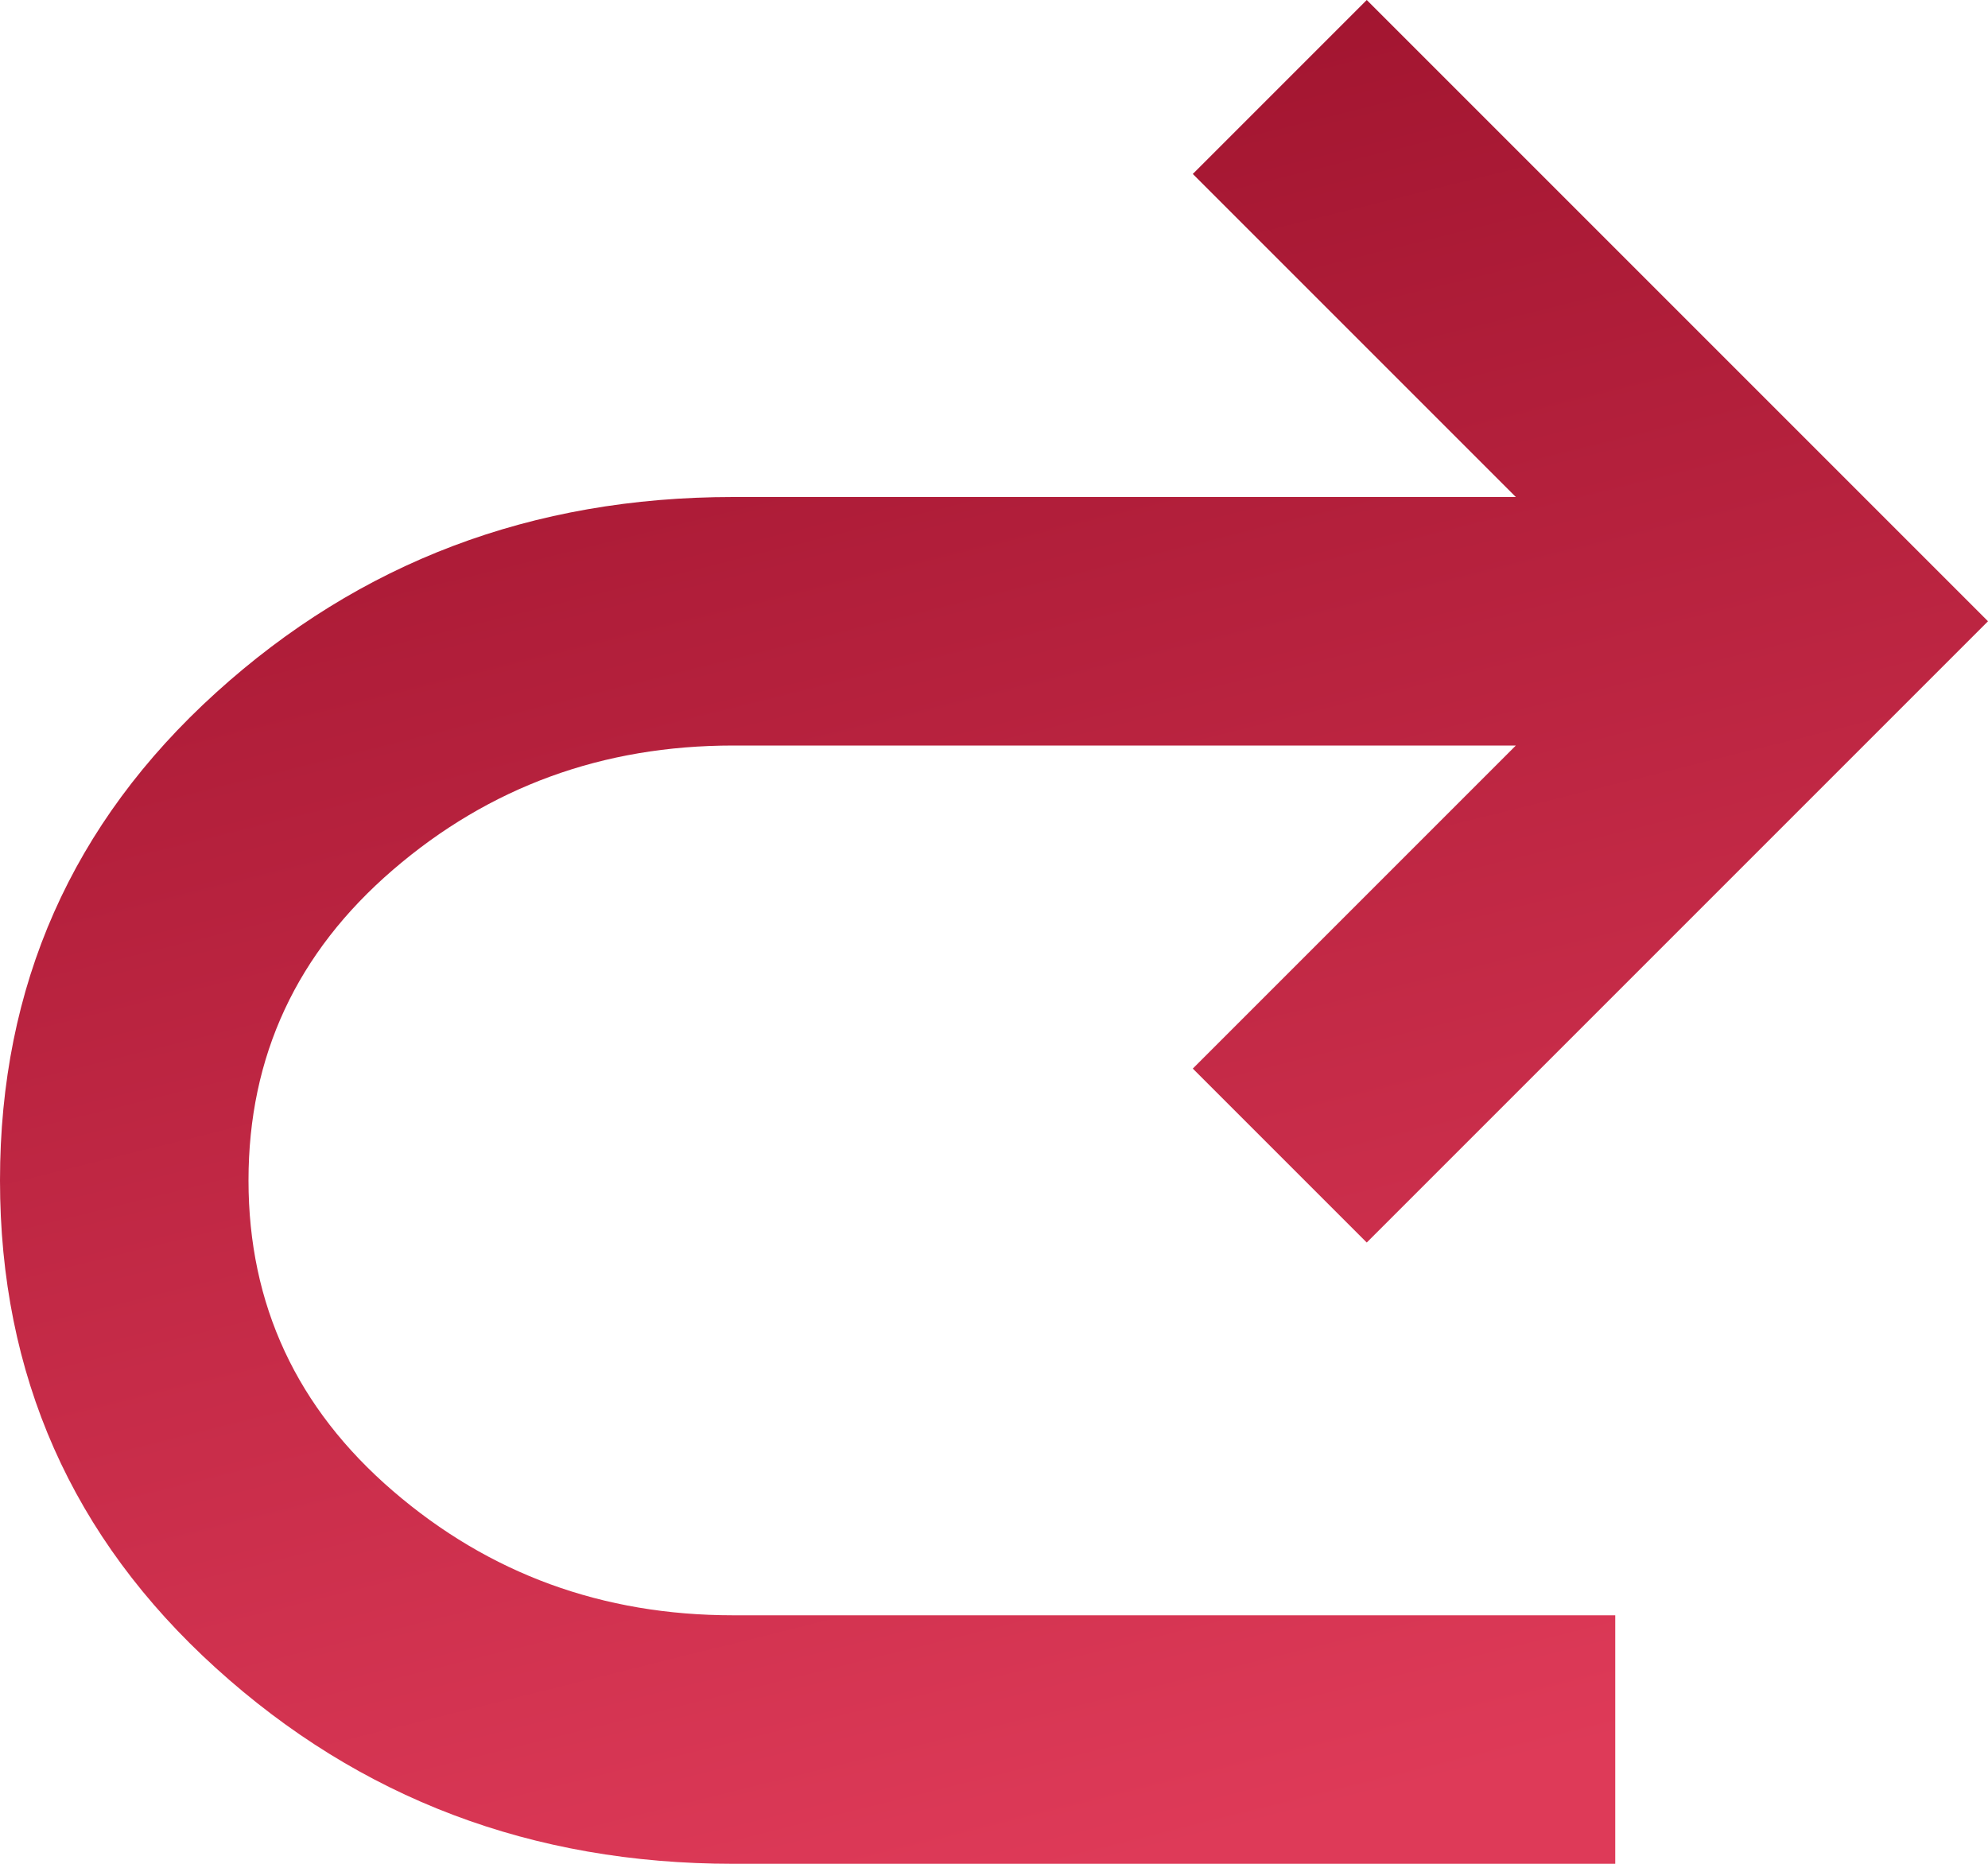 <svg width="16" height="15" viewBox="0 0 16 15" fill="none" xmlns="http://www.w3.org/2000/svg">
<path d="M5.9 15C4.283 15 2.896 14.475 1.738 13.425C0.579 12.375 0 11.067 0 9.5C0 7.933 0.579 6.625 1.738 5.575C2.896 4.525 4.283 4 5.9 4H12.2L9.6 1.4L11 0L16 5L11 10L9.6 8.6L12.2 6H5.9C4.85 6 3.938 6.333 3.163 7C2.388 7.667 2 8.5 2 9.5C2 10.5 2.388 11.333 3.163 12C3.938 12.667 4.85 13 5.9 13H13V15H5.9Z" fill="url(#paint0_linear_5949_1389)"/>
<defs>
<linearGradient id="paint0_linear_5949_1389" x1="0.774" y1="1.63" x2="4.39" y2="16.172" gradientUnits="userSpaceOnUse">
<stop stop-color="#9F132E"/>
<stop offset="1" stop-color="#DE3A58"/>
</linearGradient>
</defs>
</svg>
